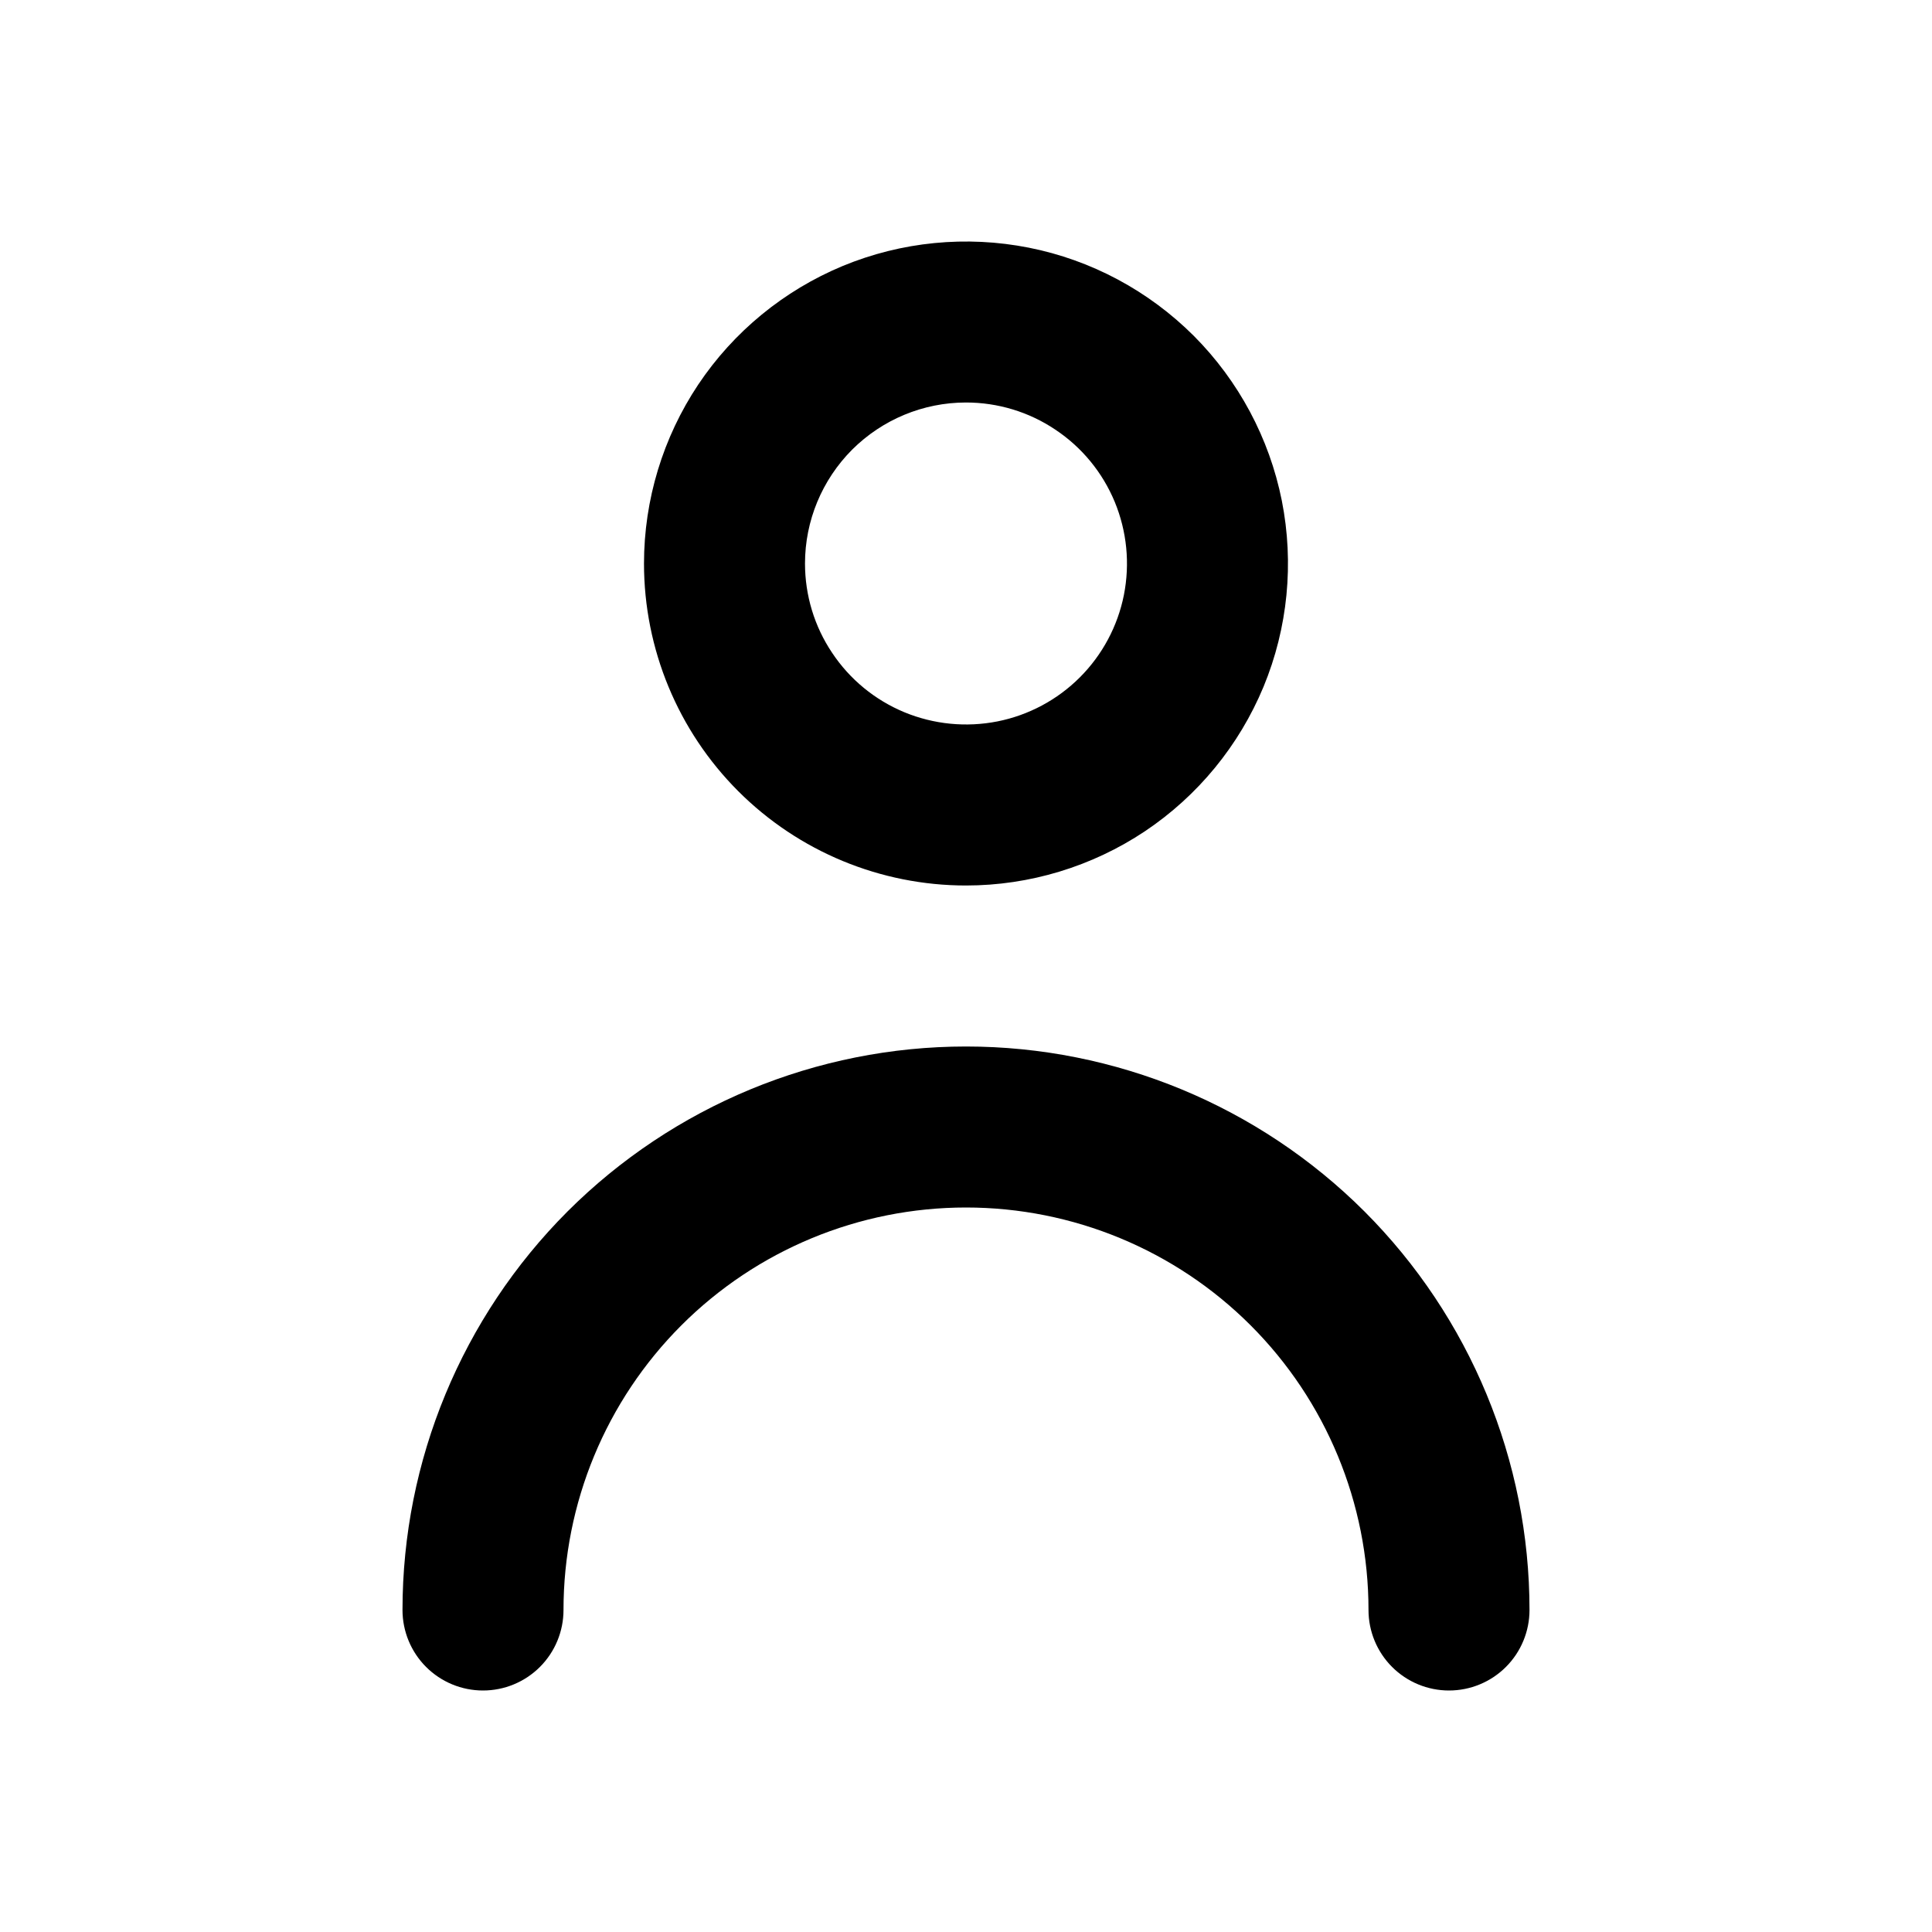 <svg width="15" height="15" viewBox="0 0 15 15" fill="none" xmlns="http://www.w3.org/2000/svg">
<path d="M7.5 6.875C7.994 6.875 8.478 6.728 8.889 6.454C9.3 6.179 9.62 5.789 9.81 5.332C9.999 4.875 10.048 4.372 9.952 3.887C9.855 3.402 9.617 2.957 9.268 2.607C8.918 2.258 8.473 2.019 7.988 1.923C7.503 1.827 7 1.876 6.543 2.065C6.086 2.255 5.696 2.575 5.421 2.986C5.147 3.397 5 3.881 5 4.375C5 5.038 5.263 5.674 5.732 6.143C6.201 6.612 6.837 6.875 7.5 6.875ZM7.5 3.125C7.747 3.125 7.989 3.198 8.194 3.336C8.4 3.473 8.56 3.668 8.655 3.897C8.749 4.125 8.774 4.376 8.726 4.619C8.678 4.861 8.559 5.084 8.384 5.259C8.209 5.434 7.986 5.553 7.744 5.601C7.501 5.649 7.25 5.624 7.022 5.53C6.793 5.435 6.598 5.275 6.461 5.069C6.323 4.864 6.25 4.622 6.25 4.375C6.25 4.043 6.382 3.726 6.616 3.491C6.851 3.257 7.168 3.125 7.5 3.125ZM7.5 8.125C6.34 8.125 5.227 8.586 4.406 9.406C3.586 10.227 3.125 11.34 3.125 12.5C3.125 12.666 3.191 12.825 3.308 12.942C3.425 13.059 3.584 13.125 3.75 13.125C3.916 13.125 4.075 13.059 4.192 12.942C4.309 12.825 4.375 12.666 4.375 12.5C4.375 11.671 4.704 10.876 5.29 10.29C5.876 9.704 6.671 9.375 7.5 9.375C8.329 9.375 9.124 9.704 9.71 10.29C10.296 10.876 10.625 11.671 10.625 12.5C10.625 12.666 10.691 12.825 10.808 12.942C10.925 13.059 11.084 13.125 11.25 13.125C11.416 13.125 11.575 13.059 11.692 12.942C11.809 12.825 11.875 12.666 11.875 12.5C11.875 11.34 11.414 10.227 10.594 9.406C9.773 8.586 8.66 8.125 7.5 8.125Z" fill="black"/>
</svg>
